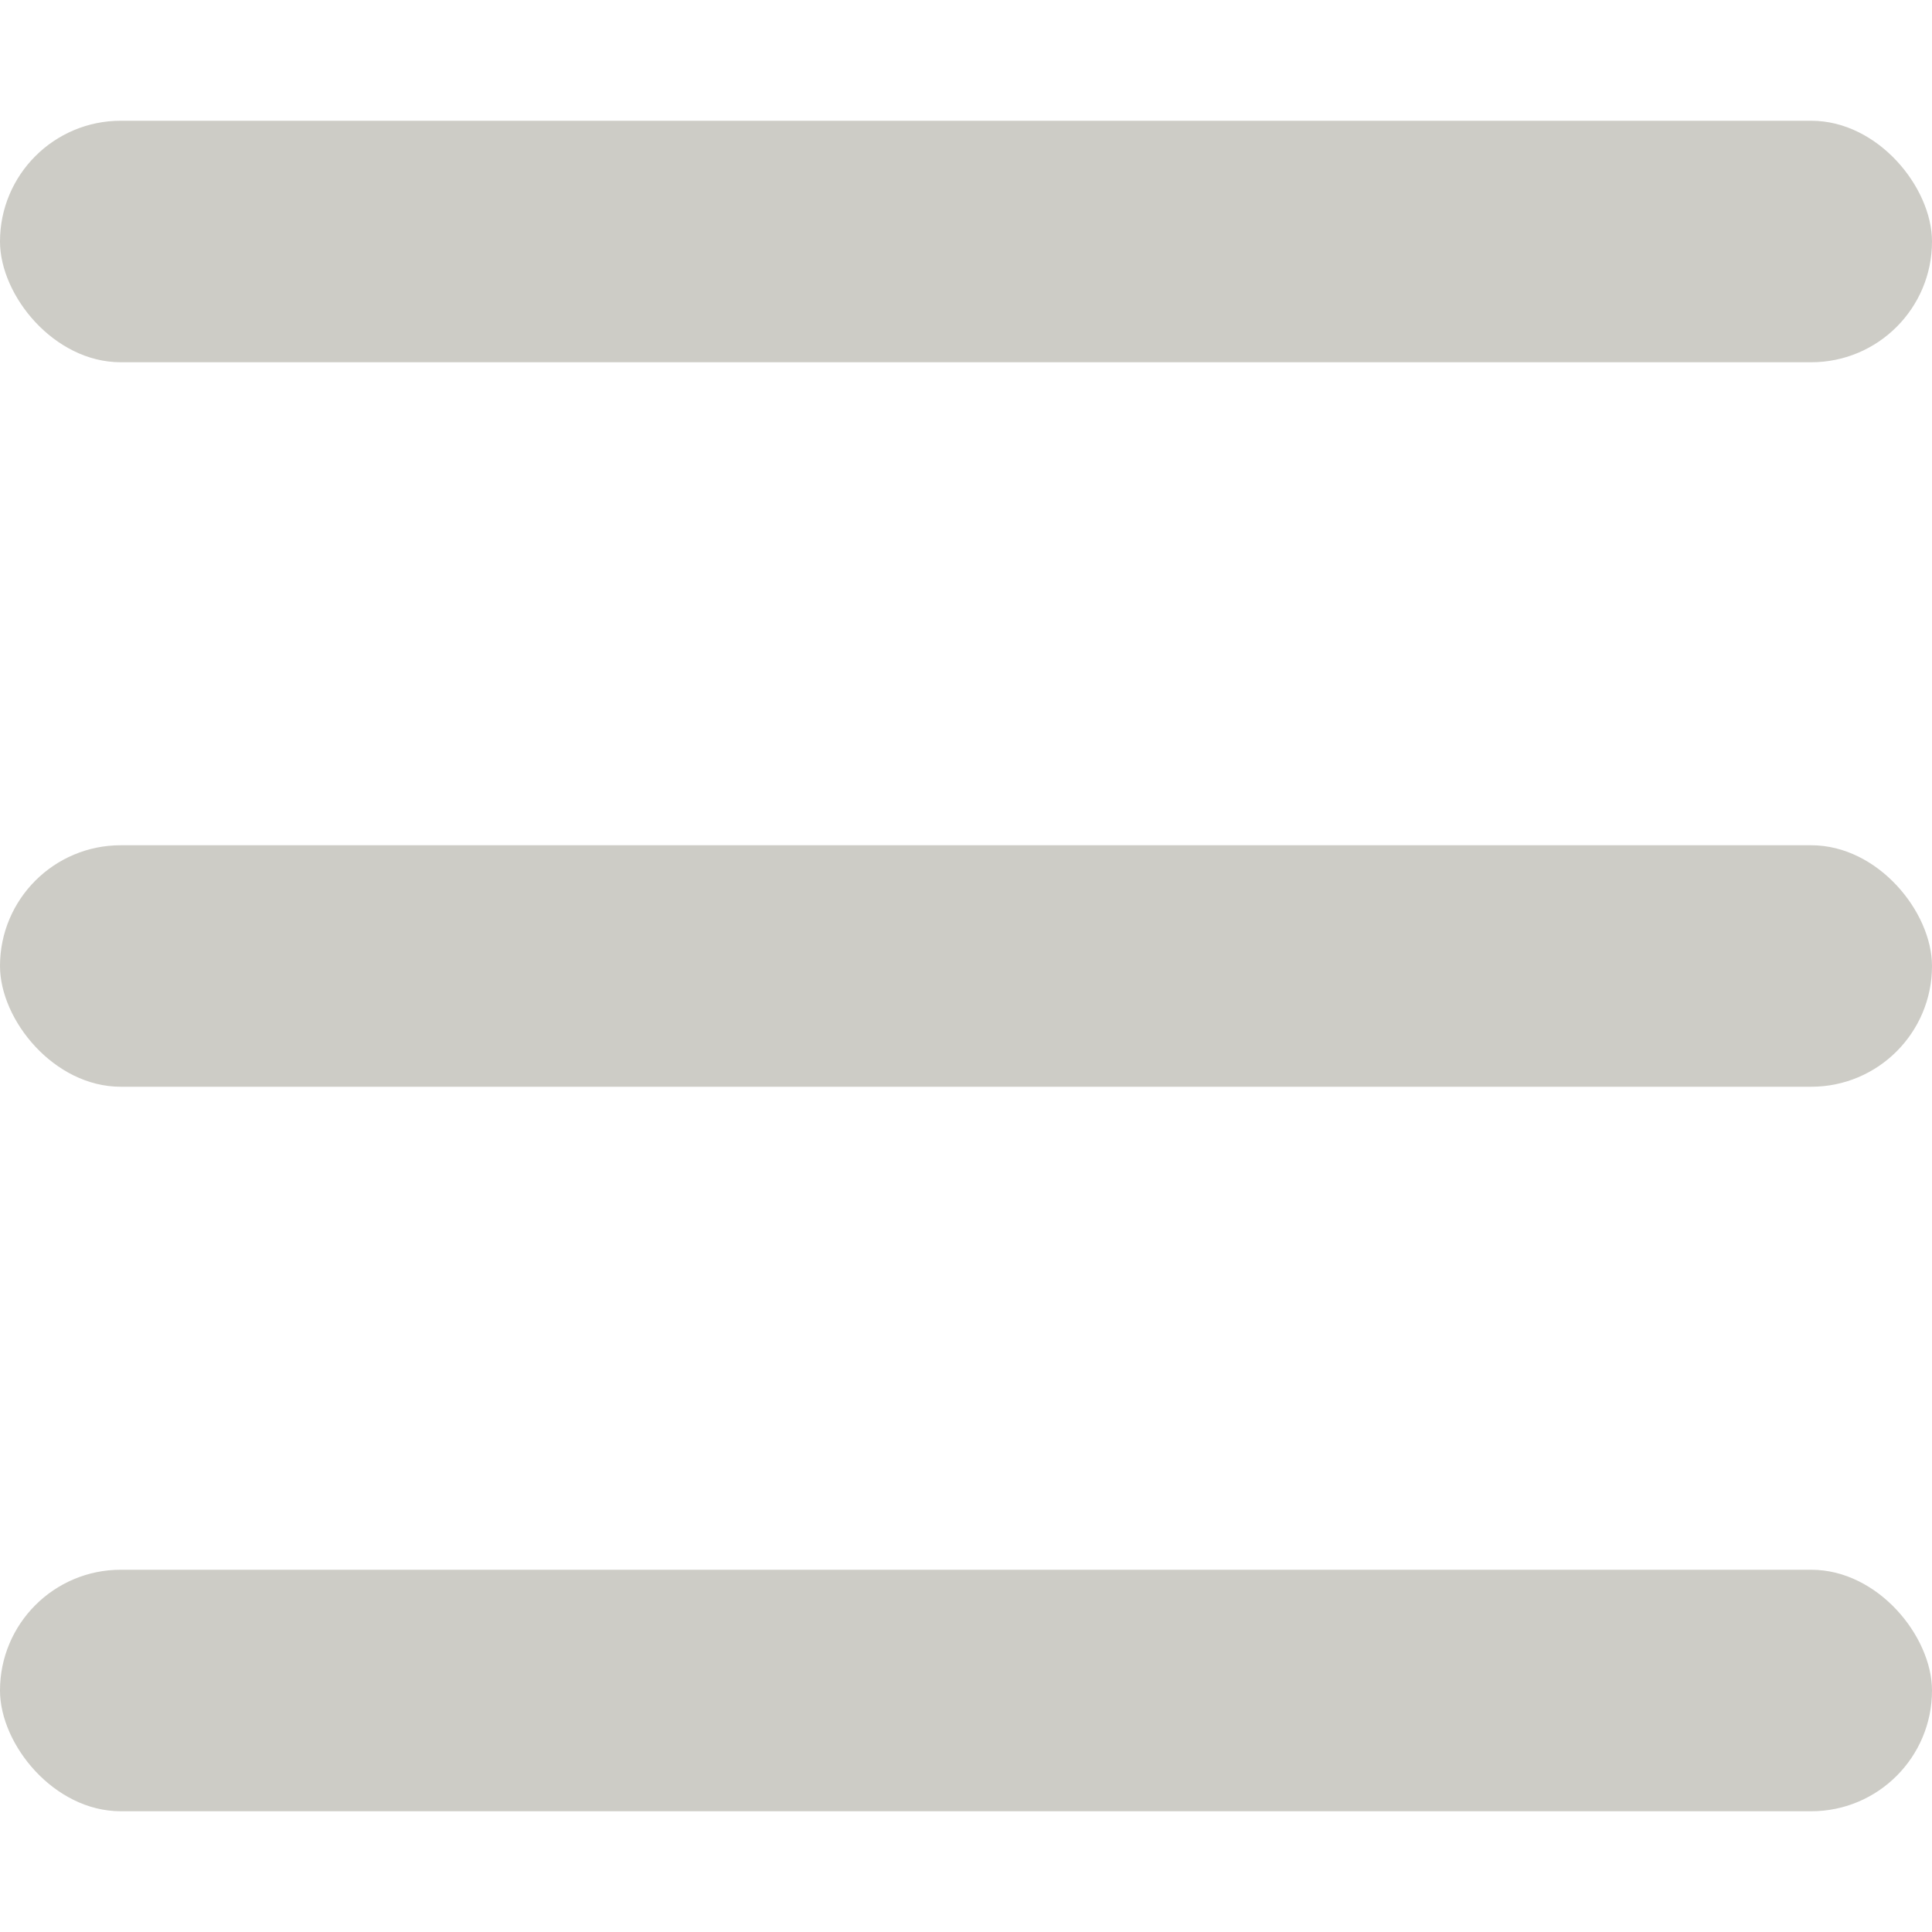 <svg width="24" height="24" viewBox="0 0 24 24" fill="none" xmlns="http://www.w3.org/2000/svg">
  <rect y="1.5" width="24" height="3" rx="1.5" fill="#CDCCC6"/>
  <rect y="10.5" width="24" height="3" rx="1.5" fill="#CDCCC6"/>
  <rect y="19.5" width="24" height="3" rx="1.5" fill="#CDCCC6"/>
</svg>
